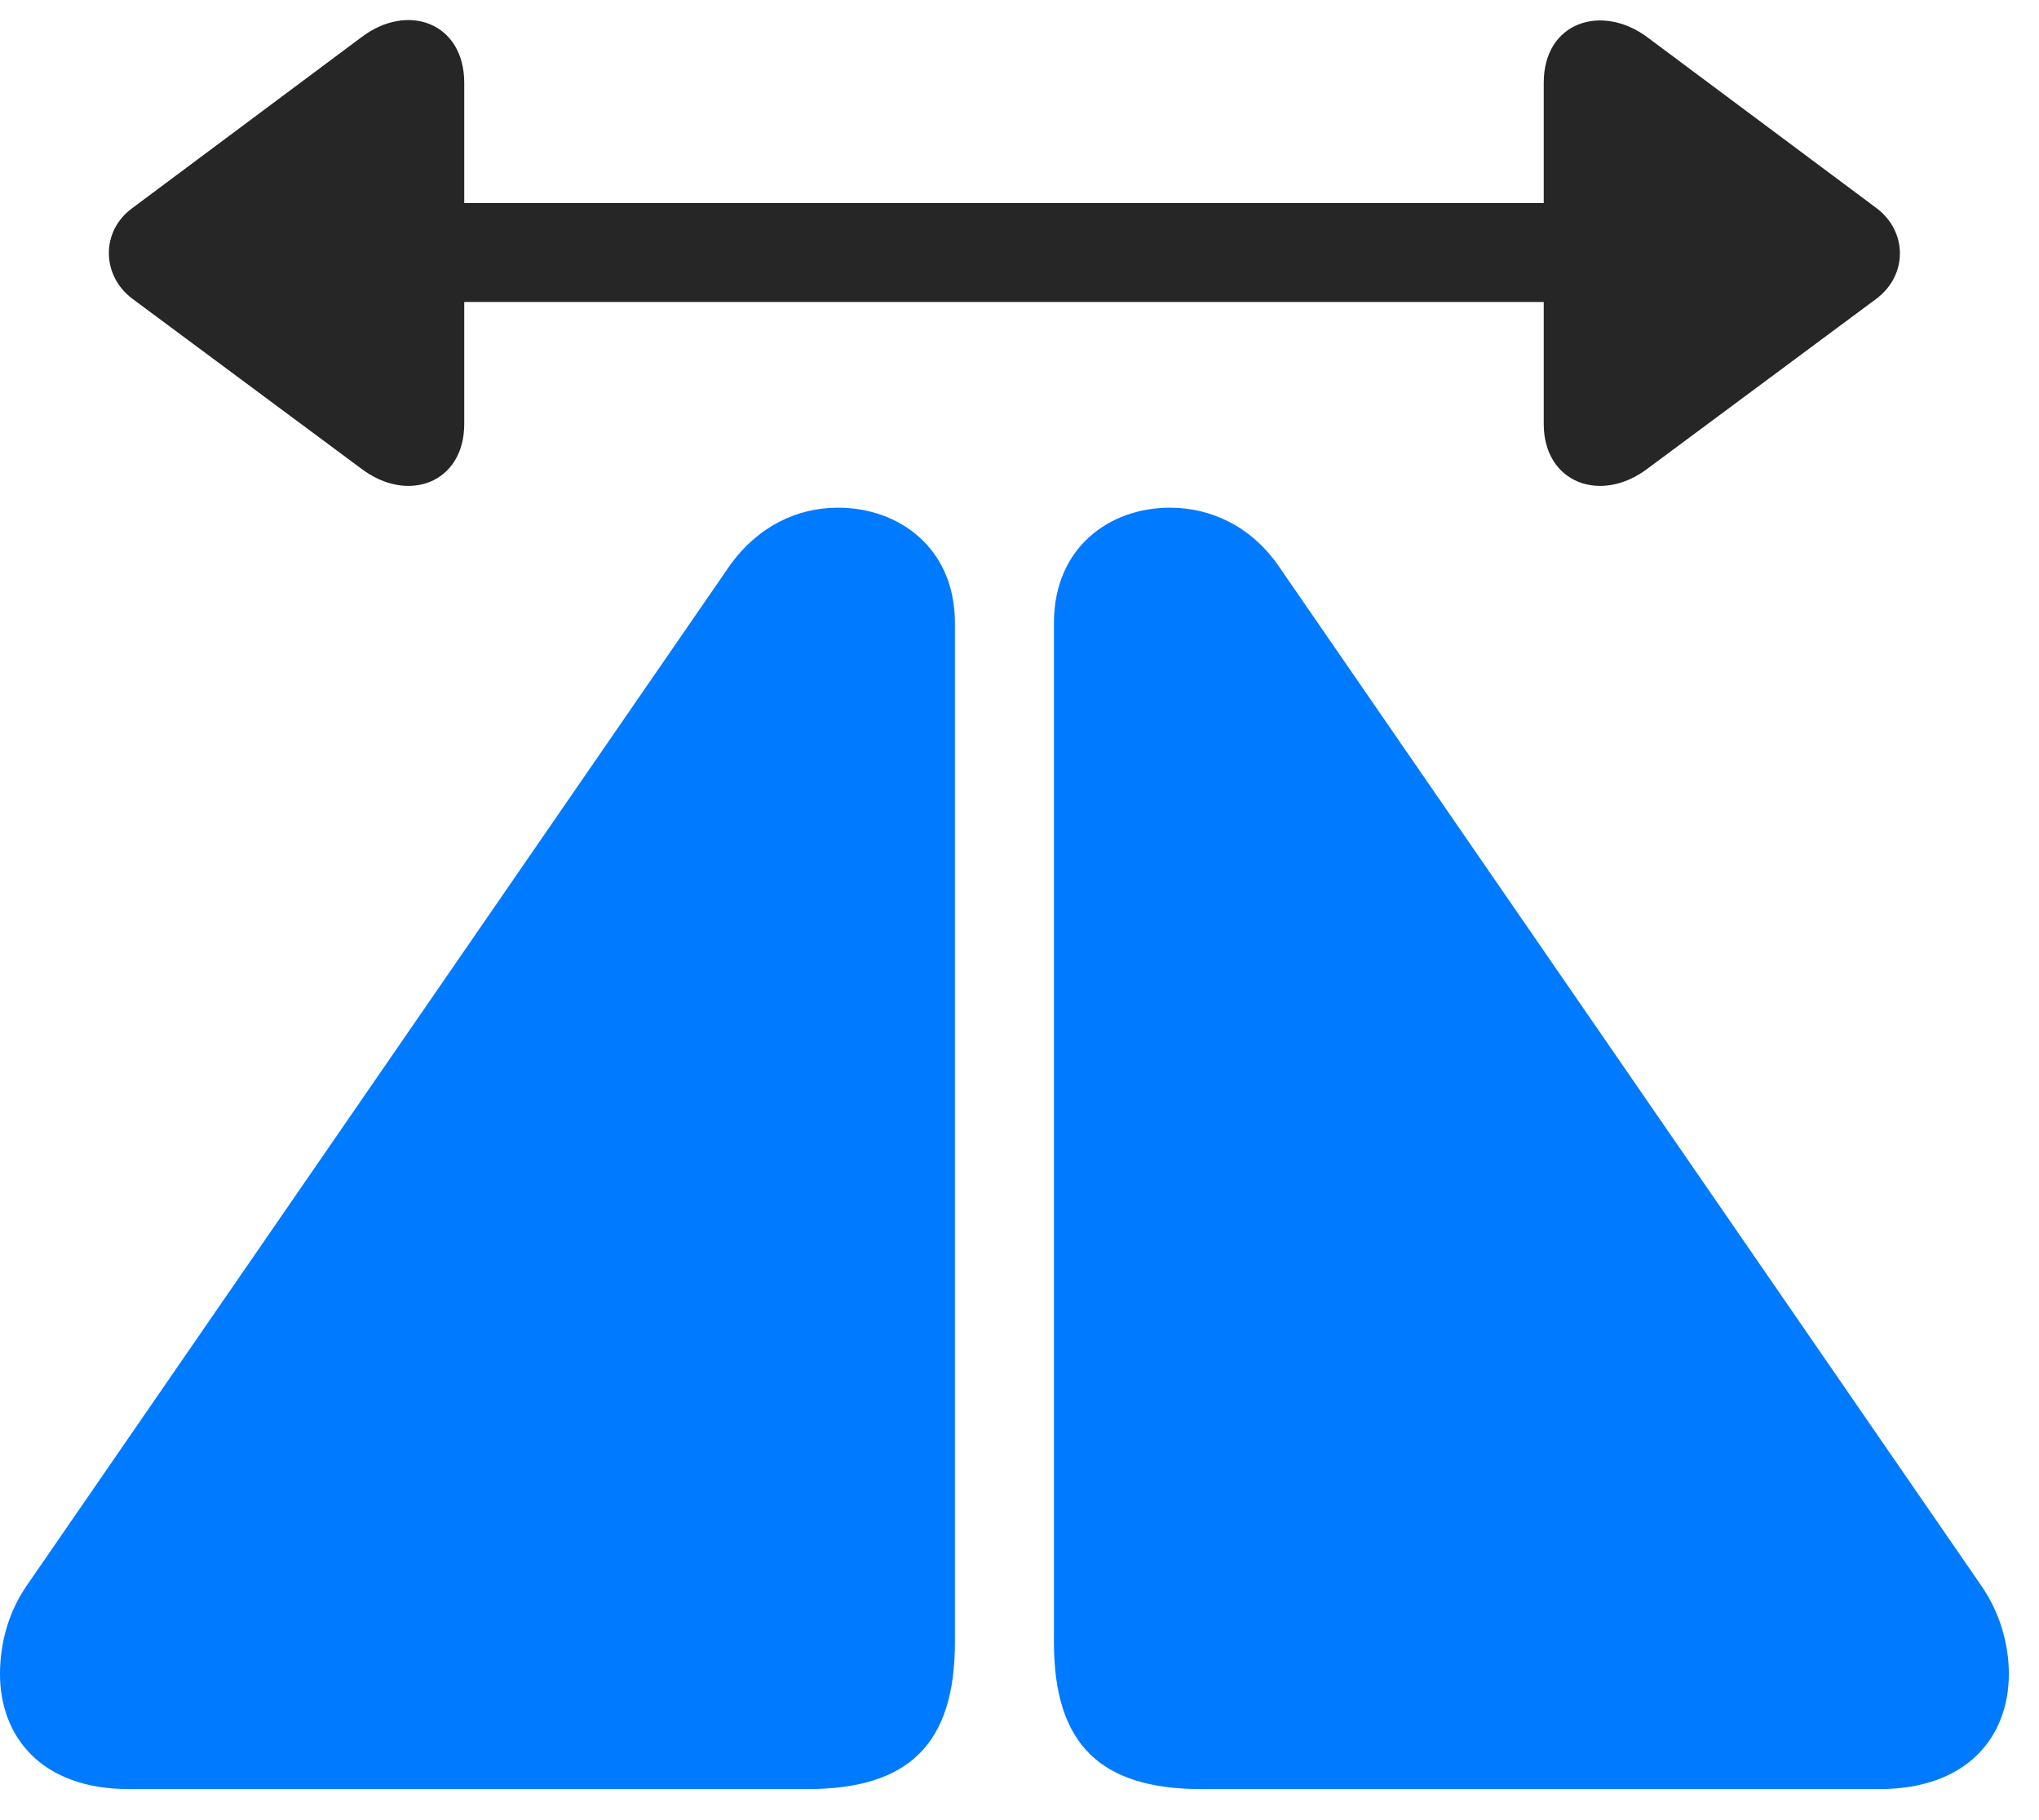 <svg width="28" height="25" viewBox="0 0 28 25" fill="none" xmlns="http://www.w3.org/2000/svg">
<path d="M0 22.992C0 23.848 0.562 24.574 1.77 24.574H11.086C12.48 24.574 13.113 23.953 13.113 22.559V8.555C13.113 7.523 12.34 6.973 11.508 6.973C10.945 6.973 10.406 7.23 10.02 7.77L0.363 21.785C0.105 22.16 0 22.594 0 22.992ZM14.473 22.559C14.473 23.953 15.105 24.574 16.5 24.574H25.805C27.023 24.574 27.586 23.848 27.586 22.992C27.586 22.594 27.469 22.16 27.211 21.785L17.555 7.77C17.18 7.23 16.629 6.973 16.066 6.973C15.234 6.973 14.473 7.523 14.473 8.555V22.559Z" fill="#007AFF"/>
<path d="M1.816 4.102L4.957 6.434C5.601 6.926 6.375 6.633 6.375 5.824V4.148H21.199V5.824C21.199 6.633 21.984 6.926 22.628 6.434L25.769 4.102C26.203 3.773 26.191 3.176 25.769 2.859L22.628 0.516C22.007 0.047 21.199 0.293 21.199 1.137V2.789H6.375V1.137C6.375 0.316 5.601 0.023 4.957 0.516L1.816 2.859C1.382 3.176 1.394 3.785 1.816 4.102Z" fill="black" fill-opacity="0.85"/>
</svg>
